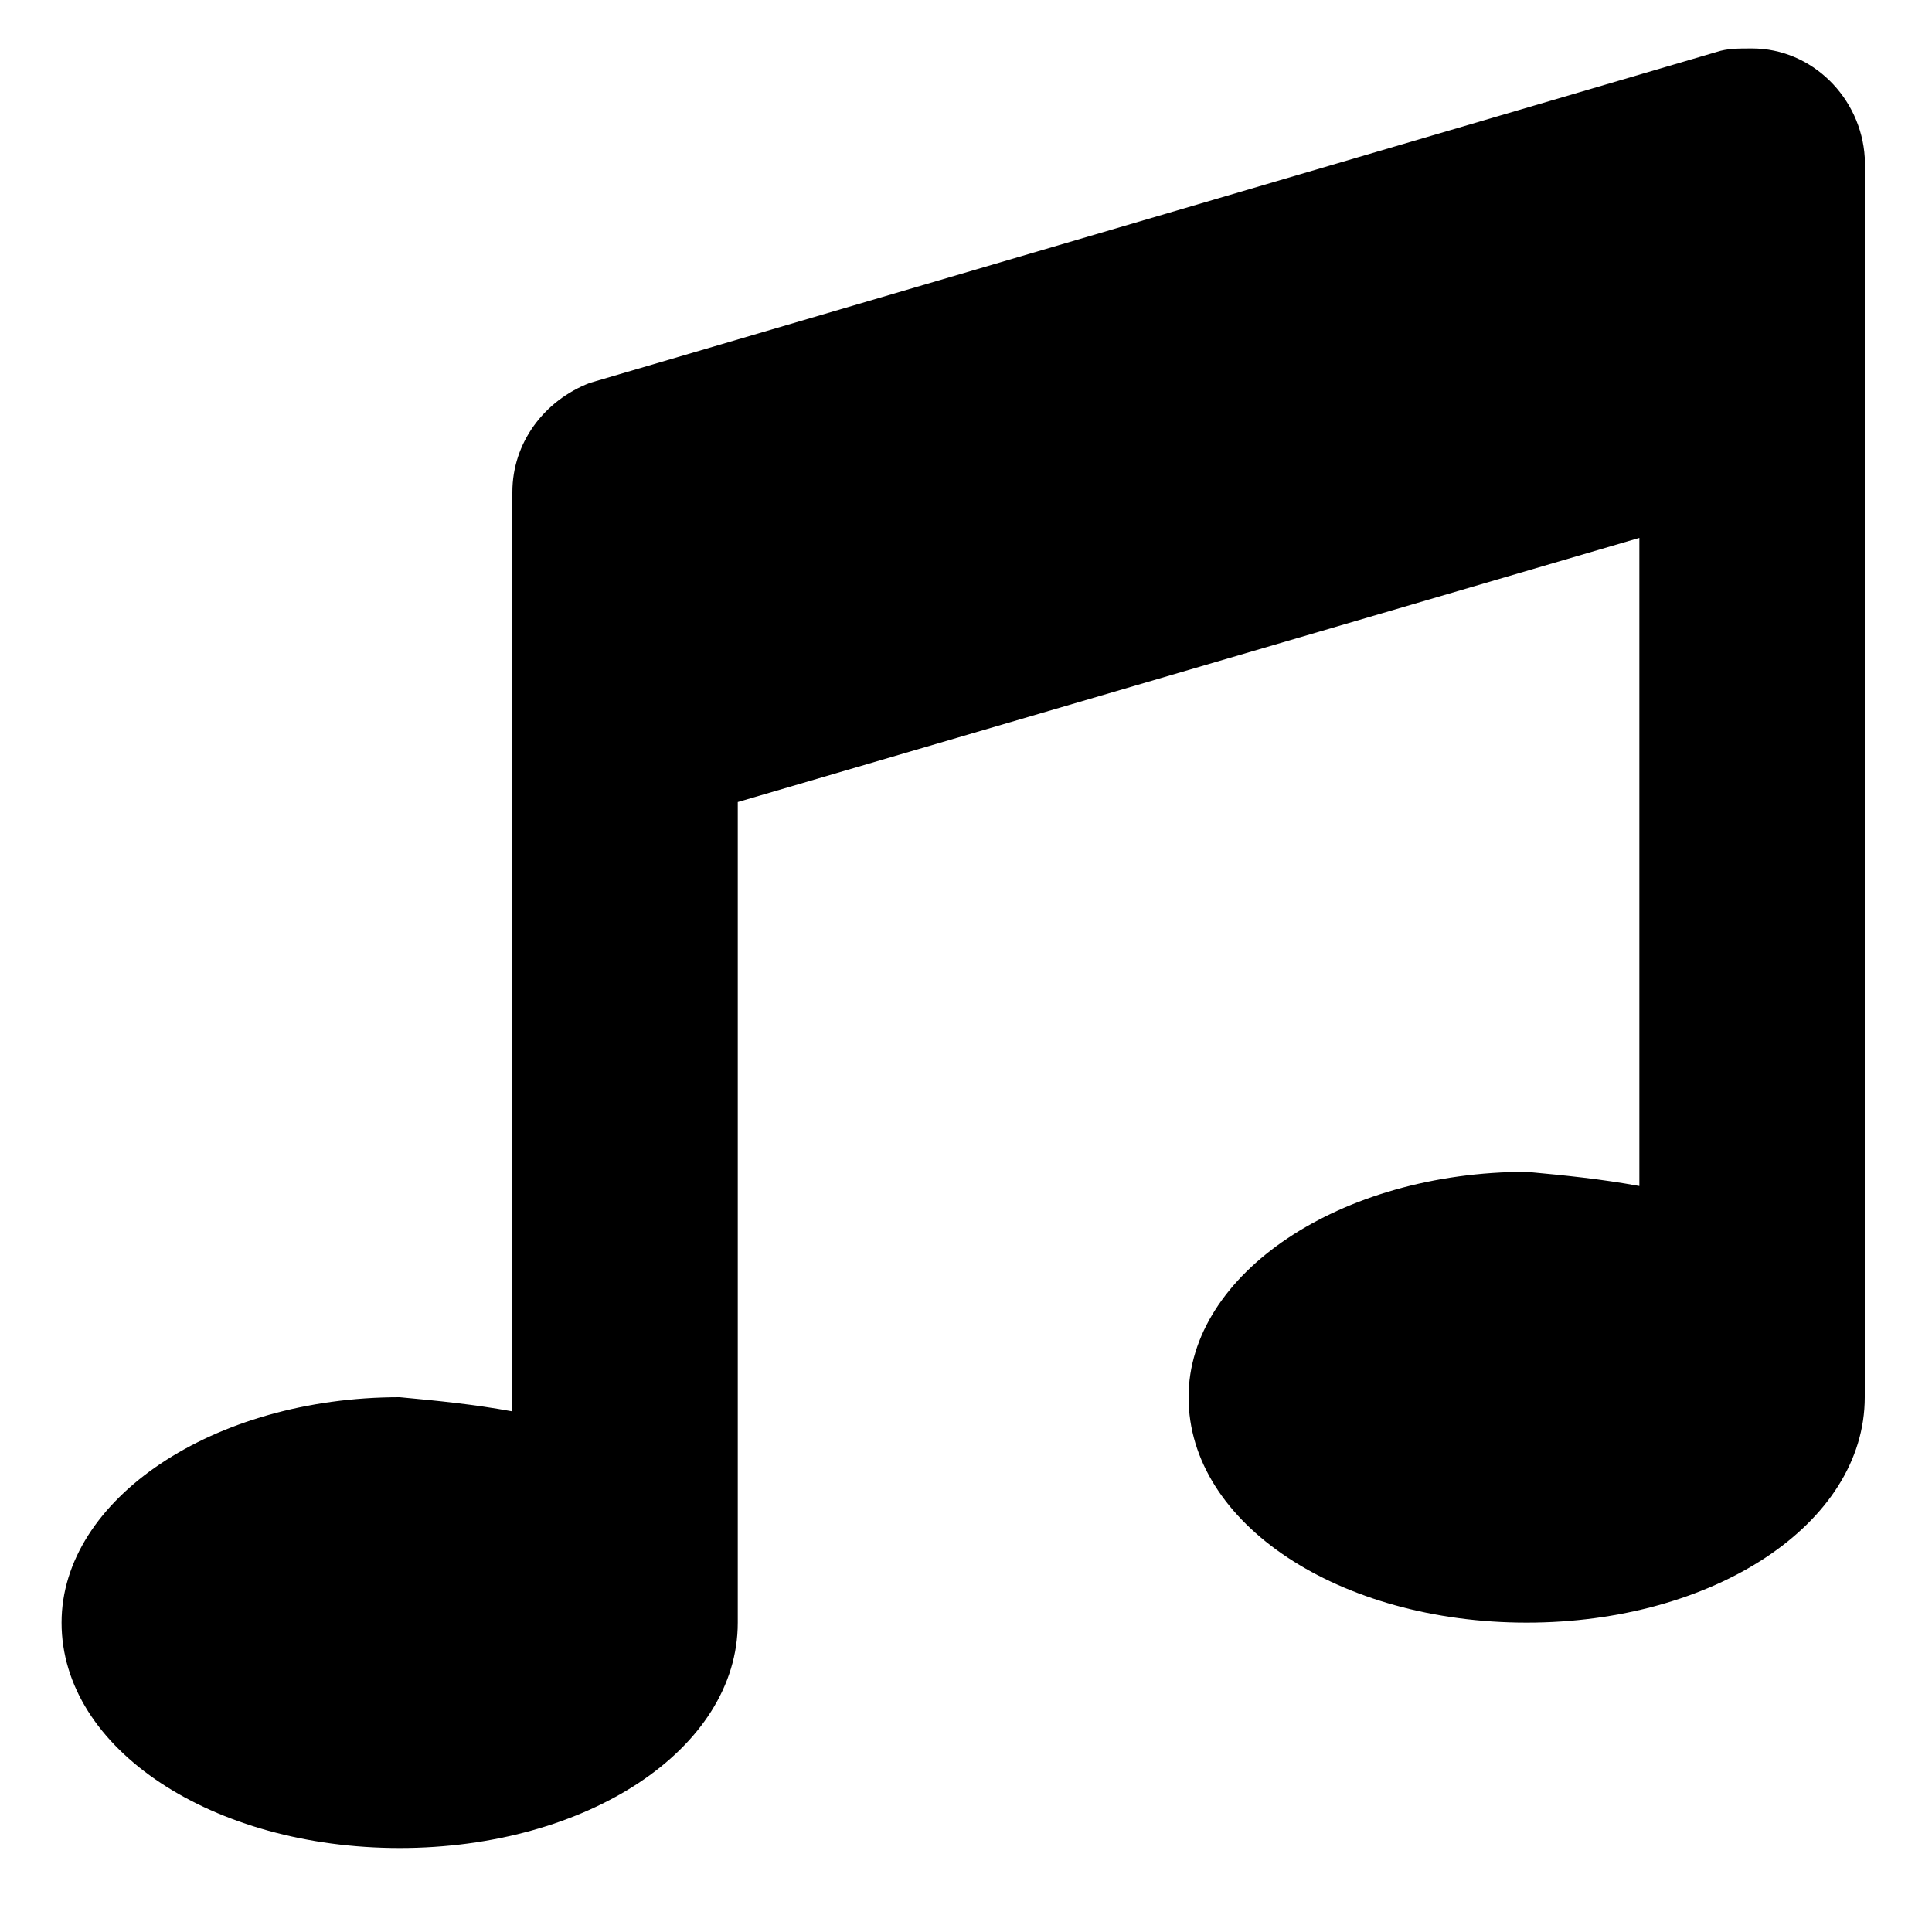 <svg width="15" height="15" viewBox="0 0 15 15" fill="none" xmlns="http://www.w3.org/2000/svg">
<path d="M13.329 0.403C13.411 0.376 13.493 0.376 13.603 0.376C14.068 0.376 14.45 0.758 14.478 1.223V10.848C14.478 11.833 13.302 12.598 11.853 12.598C10.403 12.598 9.228 11.833 9.228 10.848C9.228 9.891 10.403 9.098 11.853 9.098C12.153 9.126 12.427 9.153 12.728 9.208V4.176L5.728 6.227V12.598C5.728 13.583 4.552 14.348 3.103 14.348C1.653 14.348 0.478 13.583 0.478 12.598C0.478 11.641 1.653 10.848 3.103 10.848C3.403 10.876 3.677 10.903 3.978 10.958V3.821C3.978 3.438 4.224 3.11 4.579 2.973L13.329 0.403Z" fill="black"/>
</svg>
